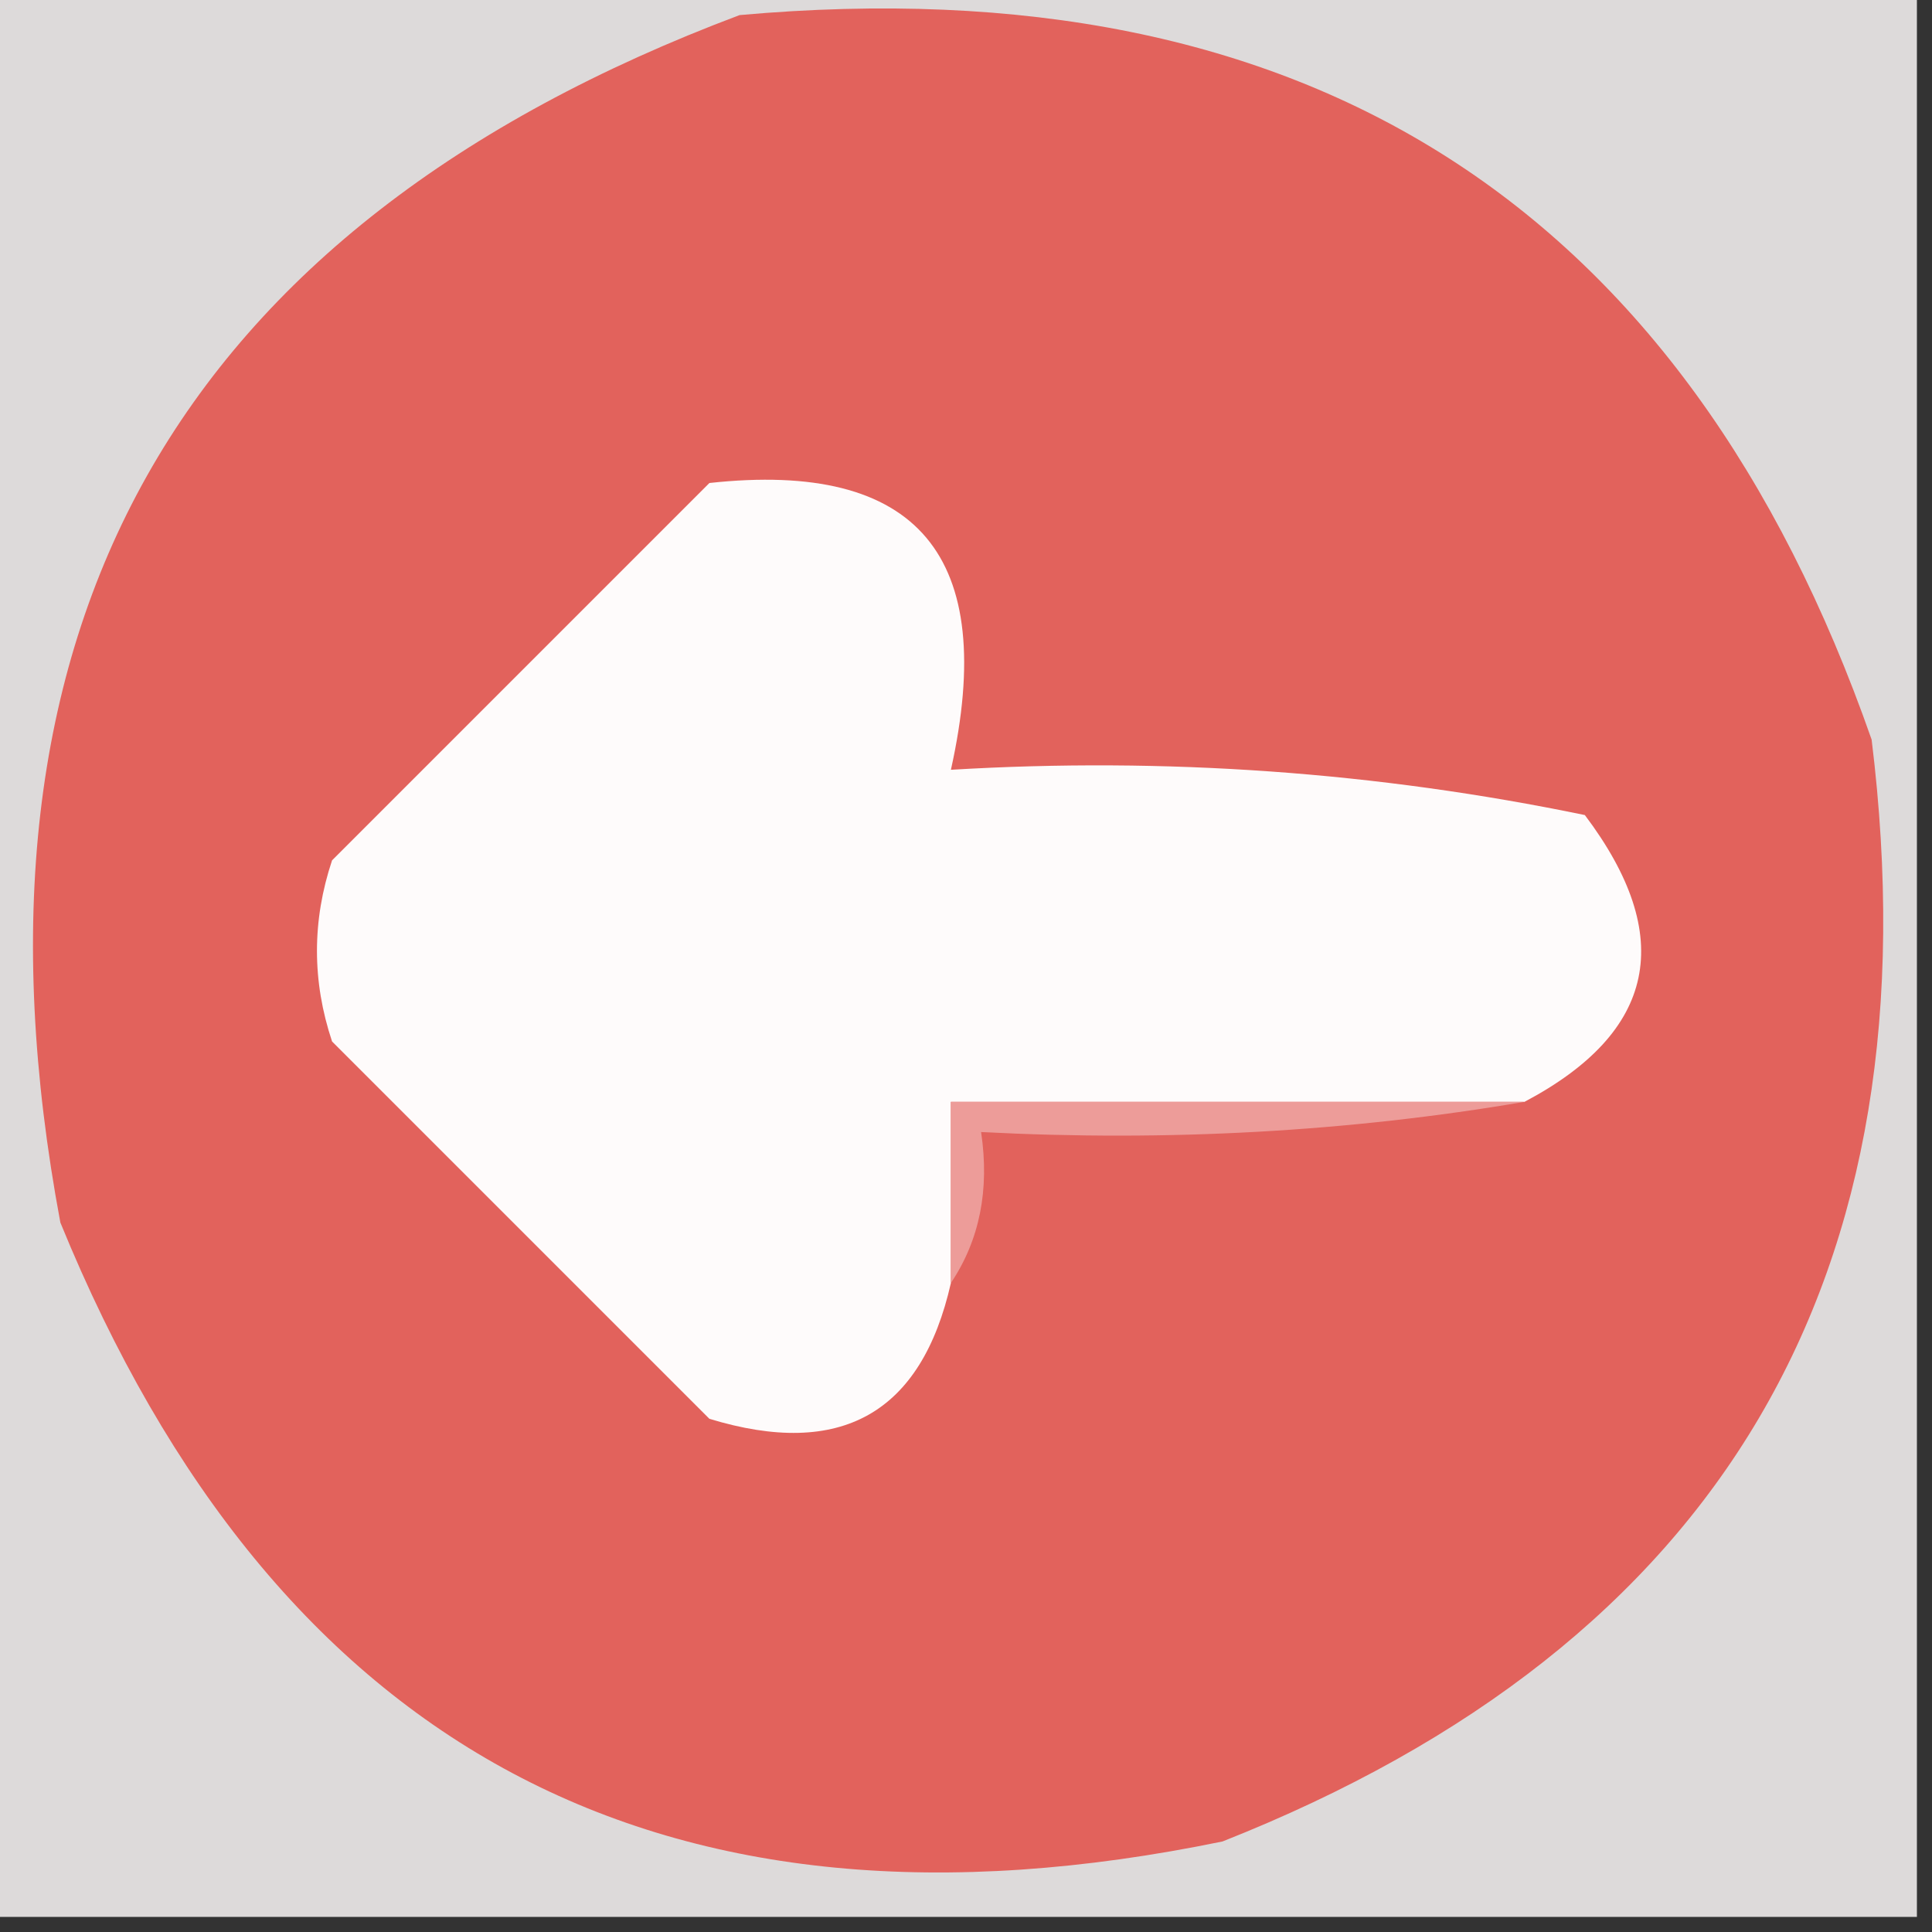 <?xml version="1.0" encoding="UTF-8"?>
<!DOCTYPE svg PUBLIC "-//W3C//DTD SVG 1.1//EN" "http://www.w3.org/Graphics/SVG/1.1/DTD/svg11.dtd">
<svg xmlns="http://www.w3.org/2000/svg" version="1.1" width="64px" height="64px" style="shape-rendering:geometricPrecision; text-rendering:geometricPrecision; image-rendering:optimizeQuality; fill-rule:evenodd; clip-rule:evenodd" xmlns:xlink="http://www.w3.org/1999/xlink">
<rect width="100%" height="100%" fill="#333333" stroke="none"/>
<g><path style="opacity:1" fill="#dddada" d="M -0.5,-0.5 C 20.833,-0.5 42.167,-0.5 63.5,-0.5C 63.5,20.833 63.5,42.167 63.5,63.5C 42.167,63.5 20.833,63.5 -0.5,63.5C -0.5,42.167 -0.5,20.833 -0.5,-0.5 Z"/></g>
<g><path style="opacity:1" fill="#e2625c" d="M 24.5,0.5 C 43.315,-1.185 55.815,6.815 62,24.5C 64.191,42.297 57.024,54.464 40.5,61C 21.978,64.822 9.144,57.989 2,40.5C -1.677,20.852 5.823,7.519 24.5,0.5 Z"/></g>
<g><path style="opacity:1" fill="#fefbfb" d="M 50.5,36.5 C 44.167,36.5 37.833,36.5 31.5,36.5C 31.5,38.5 31.5,40.5 31.5,42.5C 30.52,46.827 27.853,48.327 23.5,47C 19.333,42.833 15.167,38.667 11,34.5C 10.333,32.5 10.333,30.5 11,28.5C 15.167,24.333 19.333,20.167 23.5,16C 30.41,15.247 33.077,18.413 31.5,25.5C 38.615,25.075 45.615,25.575 52.5,27C 55.534,31.026 54.867,34.193 50.5,36.5 Z"/></g>
<g><path style="opacity:1" fill="#ed9c99" d="M 50.5,36.5 C 44.69,37.49 38.69,37.823 32.5,37.5C 32.785,39.415 32.451,41.081 31.5,42.5C 31.5,40.5 31.5,38.5 31.5,36.5C 37.833,36.5 44.167,36.5 50.5,36.5 Z"/></g>
</svg>
